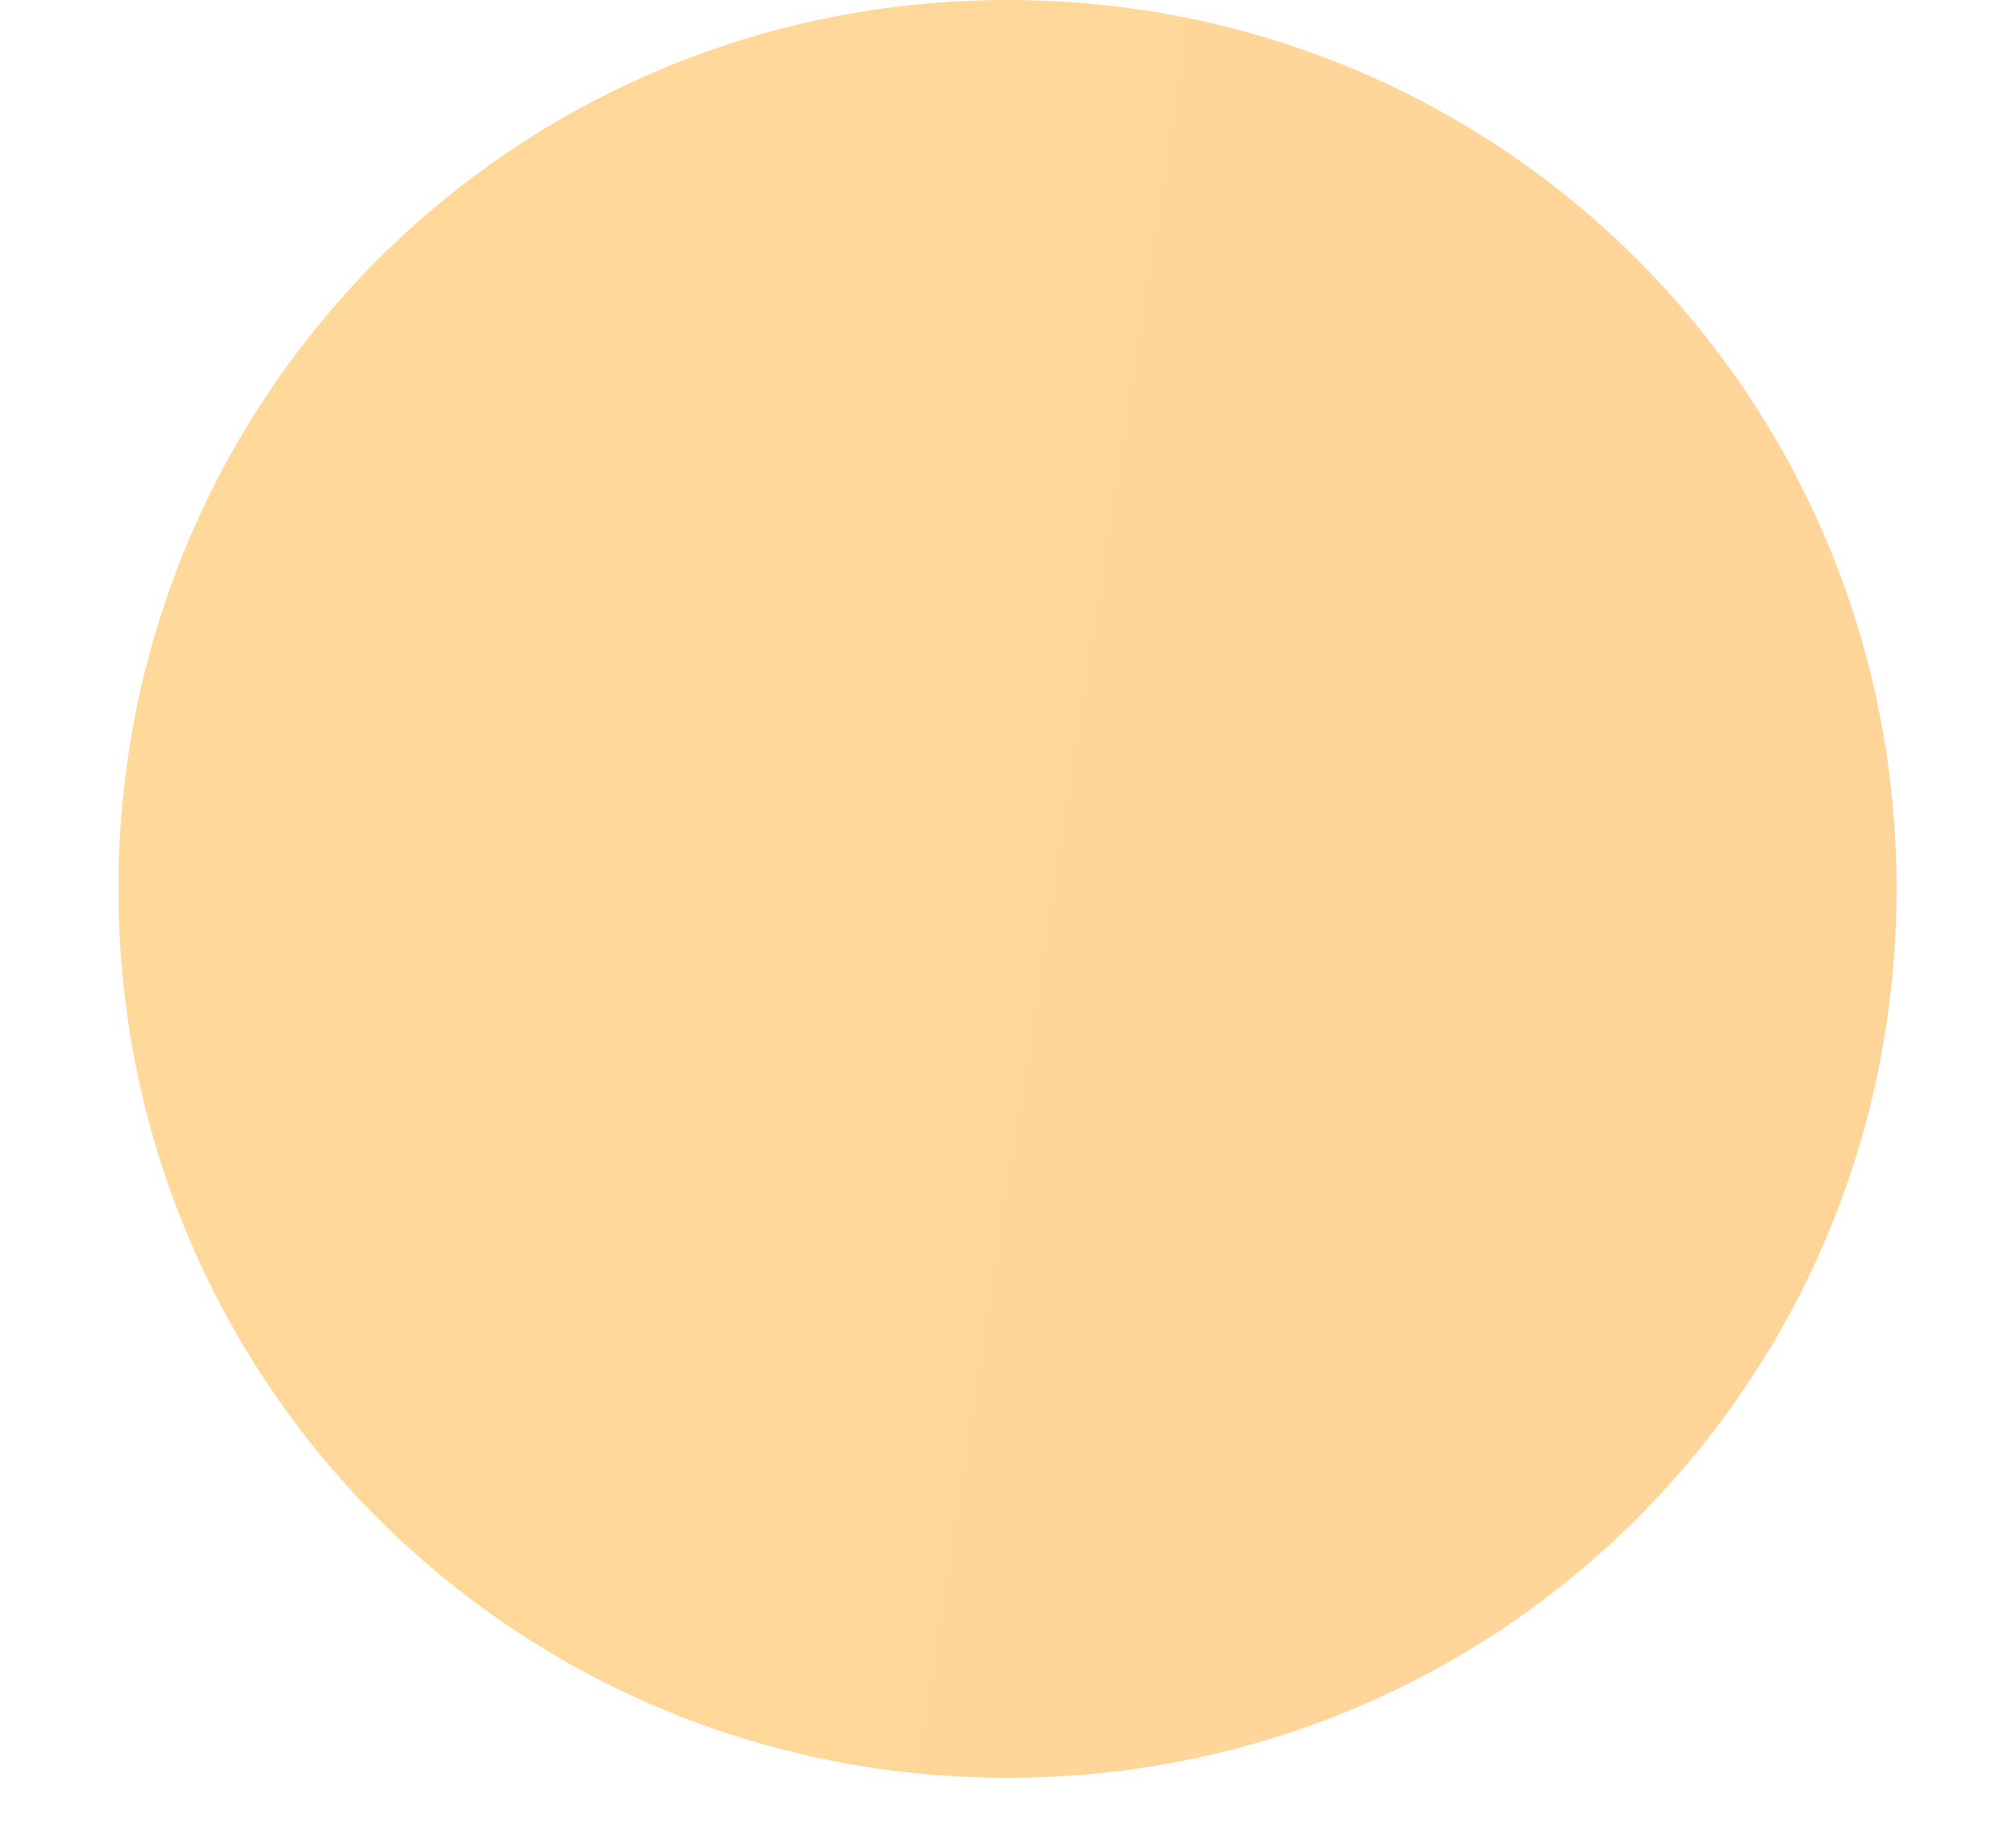<svg width="12" height="11" viewBox="0 0 12 11" fill="none" xmlns="http://www.w3.org/2000/svg">
<path opacity="0.4" d="M5.997 10.584C8.935 10.584 11.289 8.229 11.289 5.292C11.289 2.355 8.935 -0 5.997 -0C3.06 -0 0.705 2.355 0.705 5.292C0.705 8.229 3.06 10.584 5.997 10.584Z" fill="url(#paint0_linear_1_28)"/>
<defs>
<linearGradient id="paint0_linear_1_28" x1="0.705" y1="-0.65" x2="12.923" y2="1.243" gradientUnits="userSpaceOnUse">
<stop stop-color="#FFA100"/>
<stop offset="1" stop-color="#FF9300"/>
</linearGradient>
</defs>
</svg>
